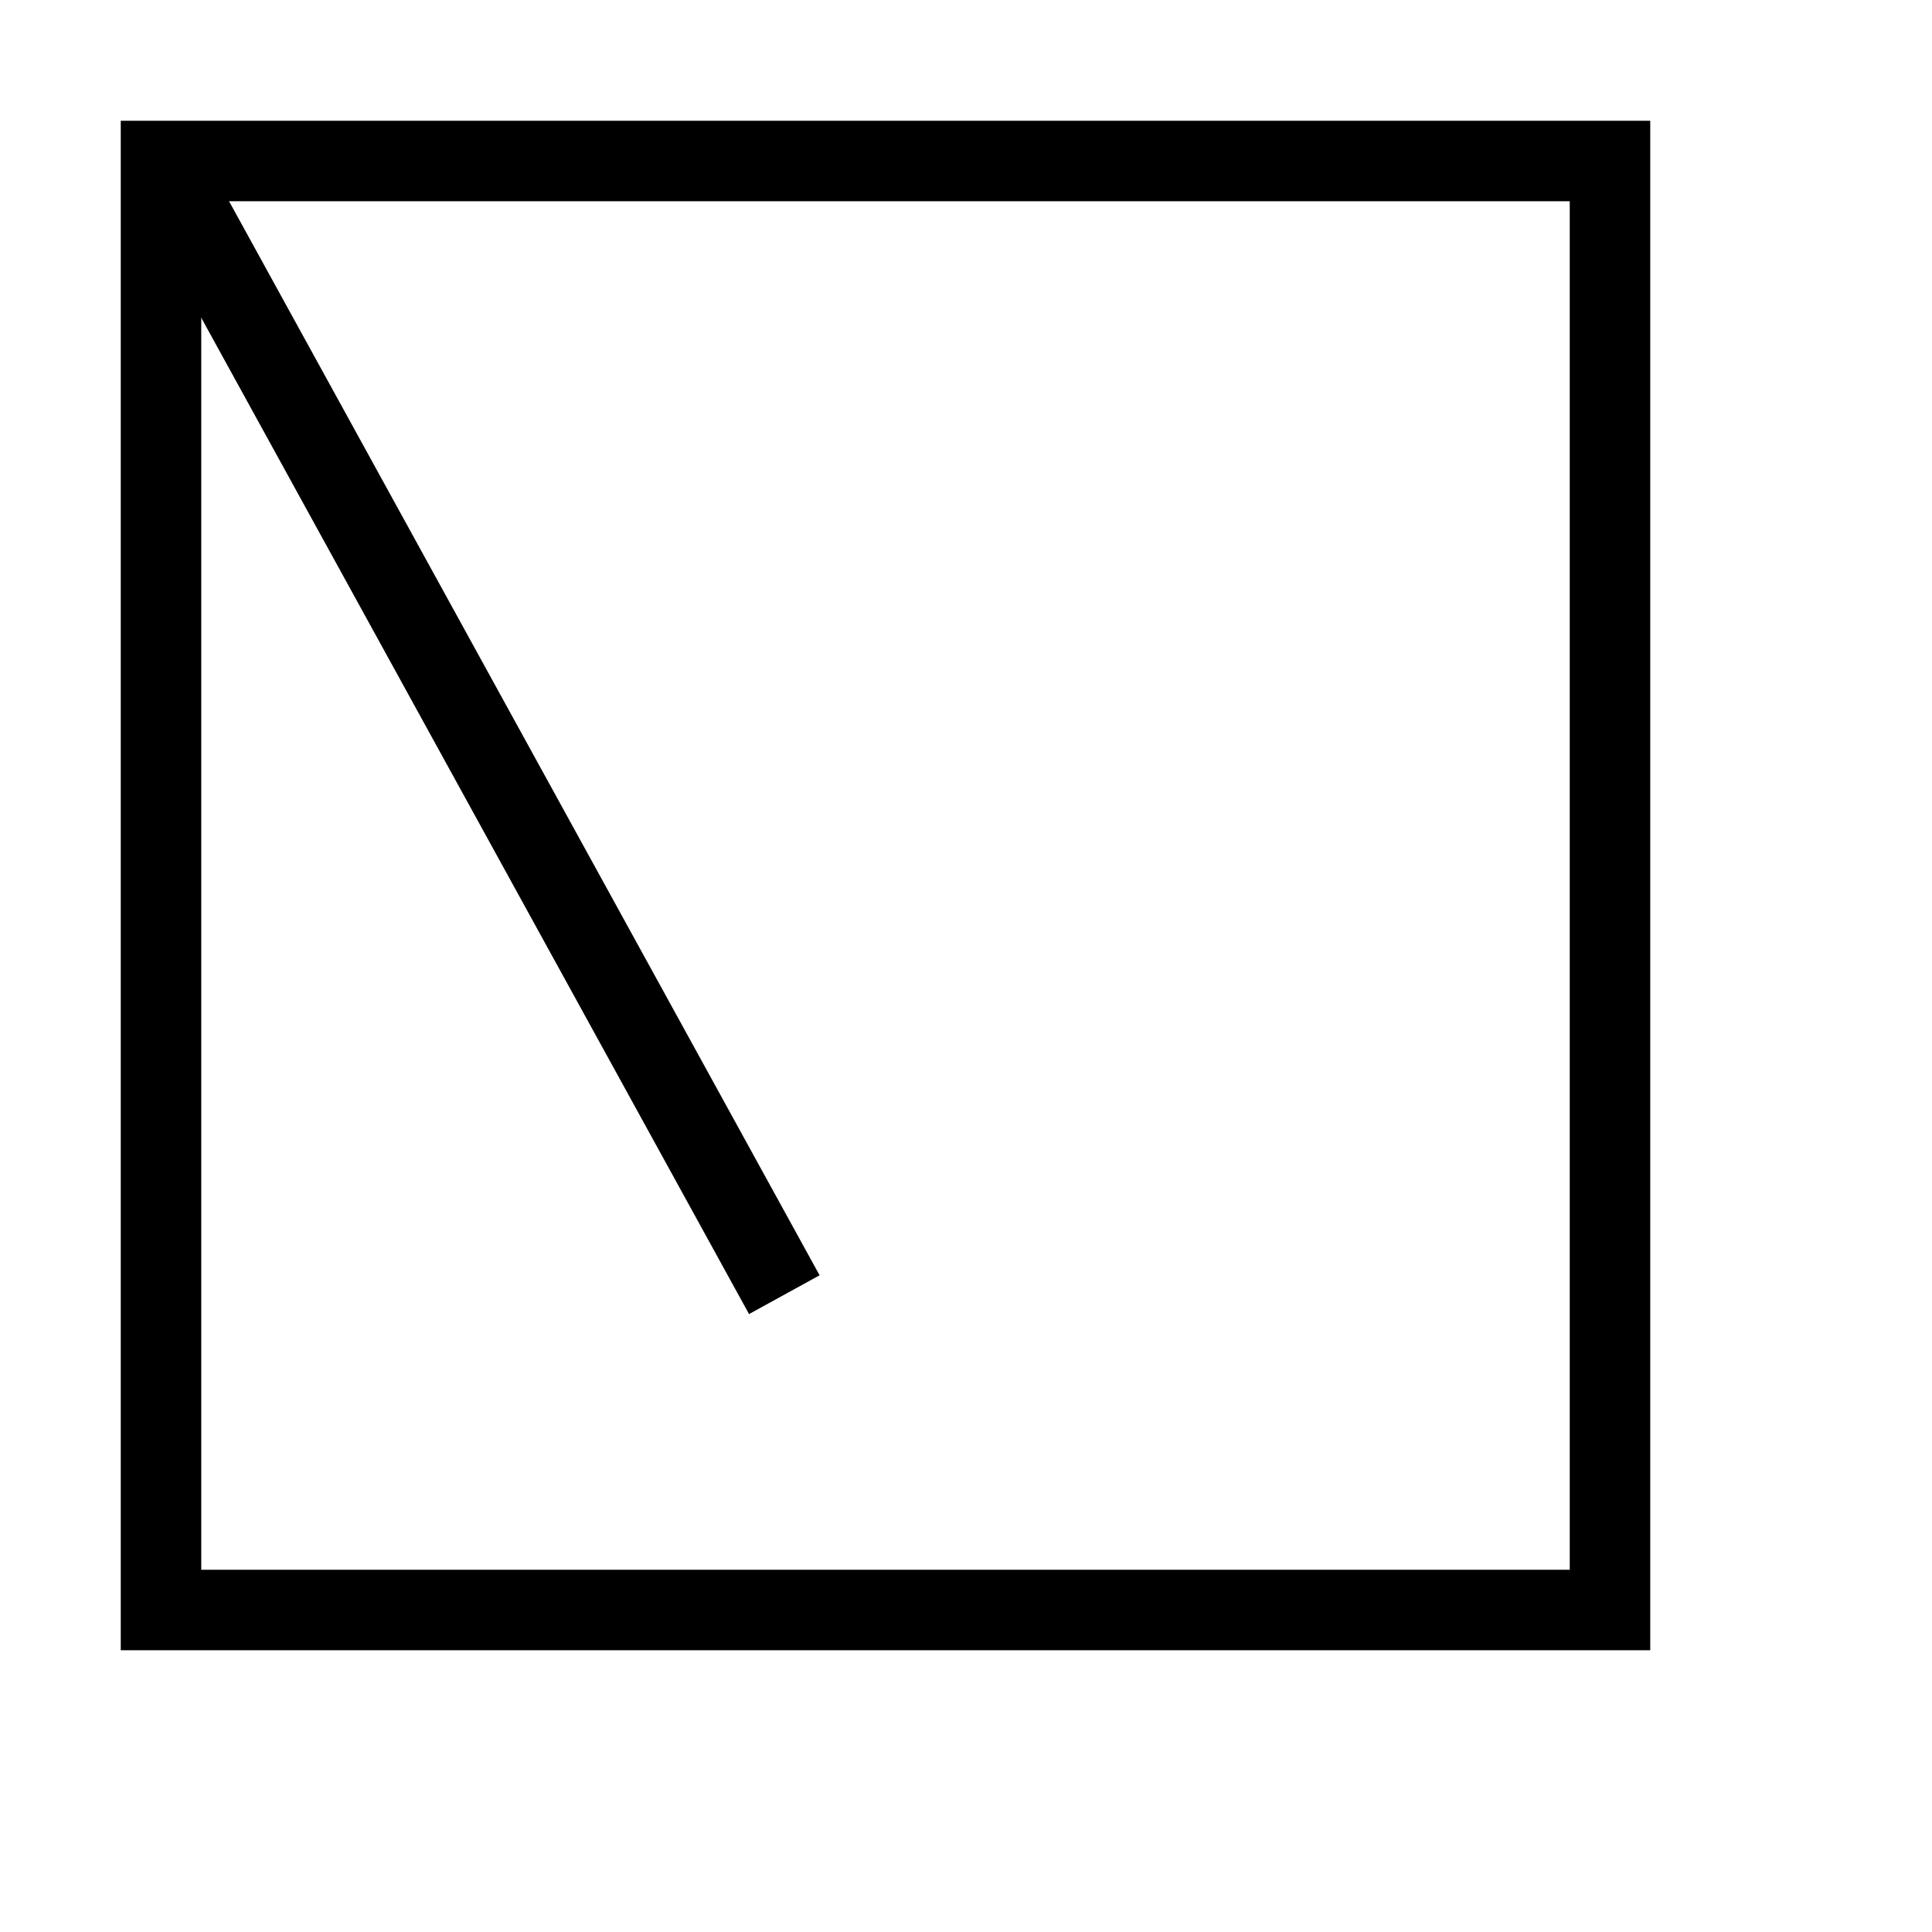 <?xml version="1.0" encoding="UTF-8"?>
<svg xmlns="http://www.w3.org/2000/svg" xmlns:svg="http://www.w3.org/2000/svg" xmlns:inkscape="http://www.inkscape.org/namespaces/inkscape" xmlns:xlink="http://www.w3.org/1999/xlink" version="1.1" x="0" y="0" width="24" height="24" viewBox="0 0 24 24">
  <g inkscape:groupmode="layer" inkscape:label="Layer">
    <path d=" M 2 2 C 2 2 20 2 20 2 C 20 2 20 20 20 20 C 20 20 2 20 2 20 C 2 20 2 2 2 2 Z" fill="rgba(255,255,255,0)" stroke="rgba(0,0,0,1)" stroke-width="1.000" stroke-linecap="butt" stroke-linejoin="miter"/>
    <path d=" M 2 2 C 2 2 9.743 16.083 9.743 16.083" fill="rgba(255,255,255,0)" stroke="rgba(0,0,0,1)" stroke-width="1.000" stroke-linecap="butt" stroke-linejoin="miter"/>
  </g>
</svg>
